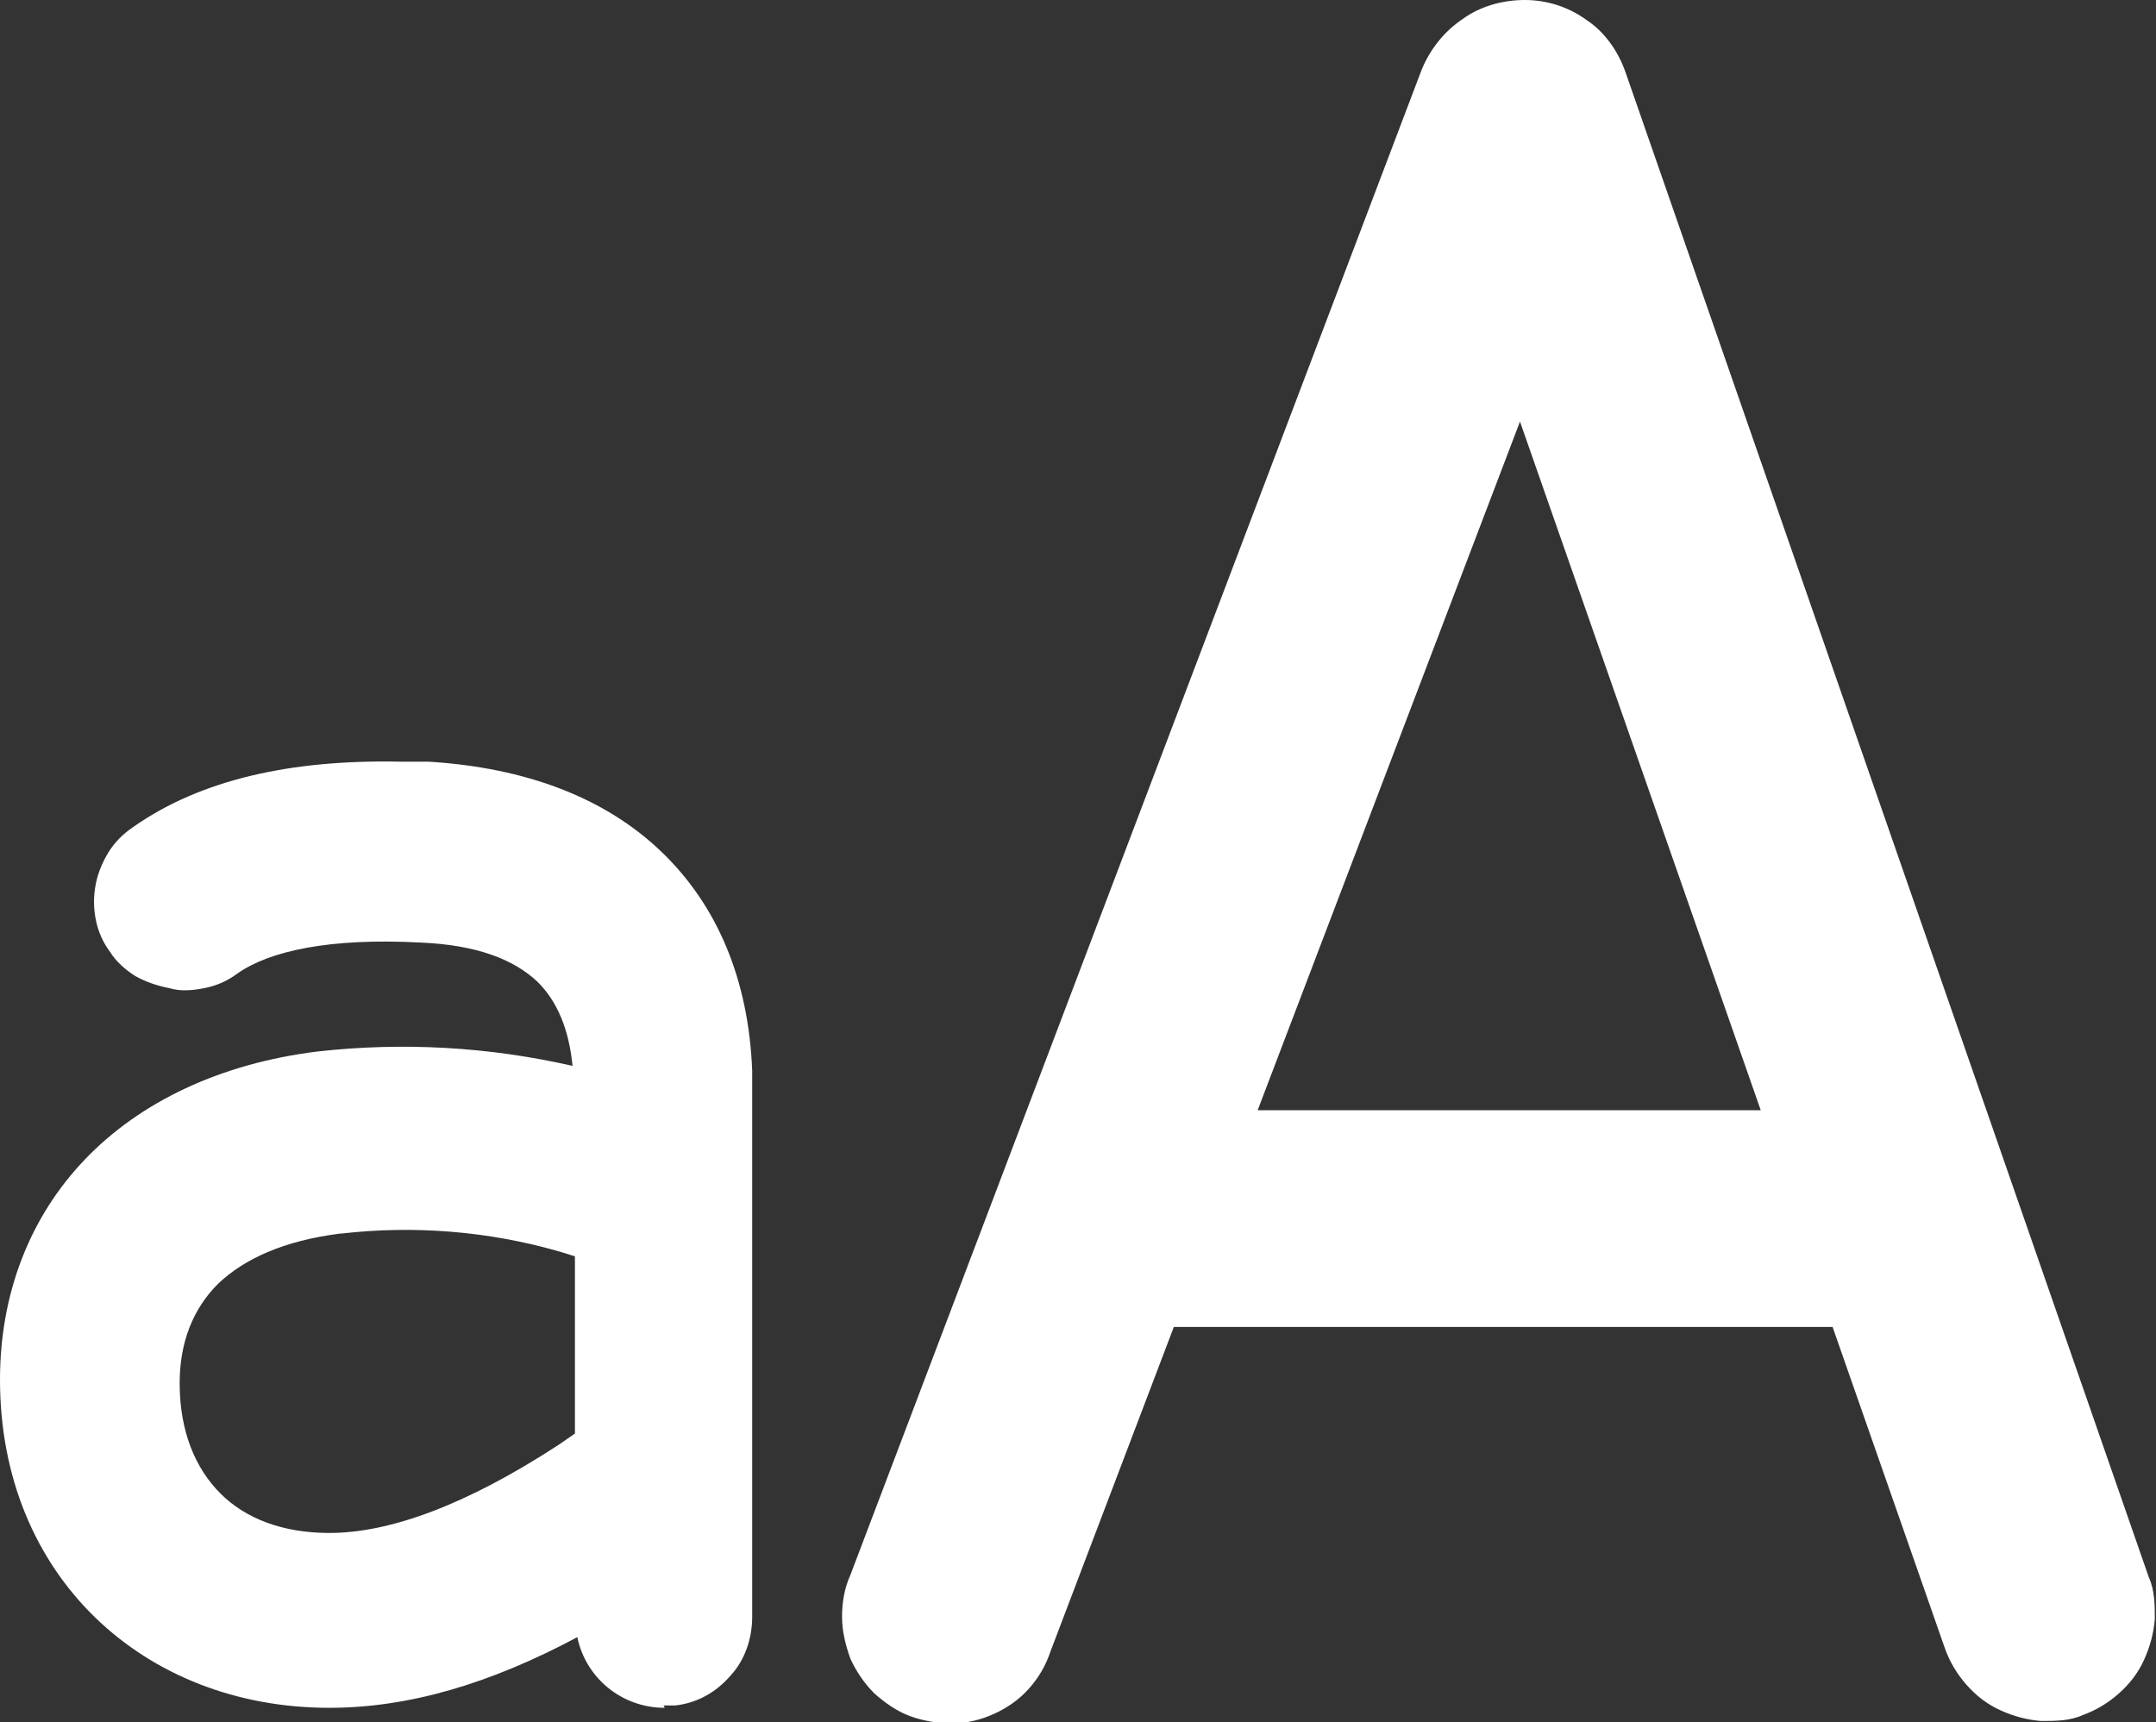 <?xml version="1.0" encoding="UTF-8"?><svg xmlns="http://www.w3.org/2000/svg" viewBox="0 0 18 14.38"><rect x="0" y="0" width="18" height="14.38" fill="#333333" stroke="none"/><defs><style>.d{fill:#fff;}</style></defs><g id="a"/><g id="b"><g id="c"><path class="d" d="M5.55,14.26c-.36,0-.66-.25-.73-.59-.73,.39-1.41,.59-2.07,.59-1.55,0-2.75-1.1-2.75-2.74,0-.72,.25-1.36,.71-1.84,.46-.48,1.13-.8,1.94-.9,.71-.08,1.43-.04,2.13,.12-.03-.31-.13-.54-.29-.7-.2-.19-.51-.31-.98-.33-.76-.04-1.26,.07-1.53,.26-.08,.06-.17,.1-.27,.12-.1,.02-.2,.03-.3,0-.1-.02-.19-.05-.28-.1-.08-.05-.16-.12-.21-.2-.06-.08-.1-.17-.12-.27-.02-.1-.02-.2,0-.3,.02-.1,.06-.19,.11-.27,.05-.08,.12-.15,.21-.21,.56-.39,1.31-.56,2.23-.54h.23c.81,.05,1.47,.3,1.94,.75,.47,.45,.73,1.07,.76,1.83h0v4.56c0,.18-.06,.36-.18,.49-.12,.14-.28,.23-.46,.25h-.1Zm-2.71-3.96c-.47,.06-.8,.21-1.02,.42-.21,.21-.32,.49-.32,.83,0,.4,.13,.71,.34,.92,.21,.21,.52,.33,.91,.33,.5,0,1.14-.23,1.92-.74l.13-.09v-1.48l-.13-.04c-.59-.17-1.21-.22-1.82-.15h0Z"/><path class="d" d="M13.57,.6c-.06-.17-.17-.33-.32-.43C13.1,.06,12.92,0,12.73,0c-.18,0-.37,.05-.52,.16-.15,.1-.27,.25-.34,.42L7.1,13.15c-.05,.11-.07,.23-.07,.35,0,.12,.03,.24,.07,.35,.05,.11,.12,.21,.2,.29,.09,.08,.19,.15,.3,.19,.11,.04,.23,.06,.35,.06s.24-.03,.35-.08c.11-.05,.21-.12,.29-.21,.08-.09,.14-.19,.18-.31l1.03-2.71h5.5l.94,2.69c.04,.11,.1,.21,.18,.3,.08,.09,.17,.16,.28,.21,.11,.05,.22,.08,.34,.09,.12,0,.24,0,.35-.05,.11-.04,.21-.1,.3-.18,.09-.08,.16-.17,.21-.28,.05-.11,.08-.22,.09-.34,0-.12,0-.24-.05-.35L13.57,.6h0Zm1.12,8.67h-4.19l2.19-5.75,2.01,5.75h0Z"/></g></g></svg>